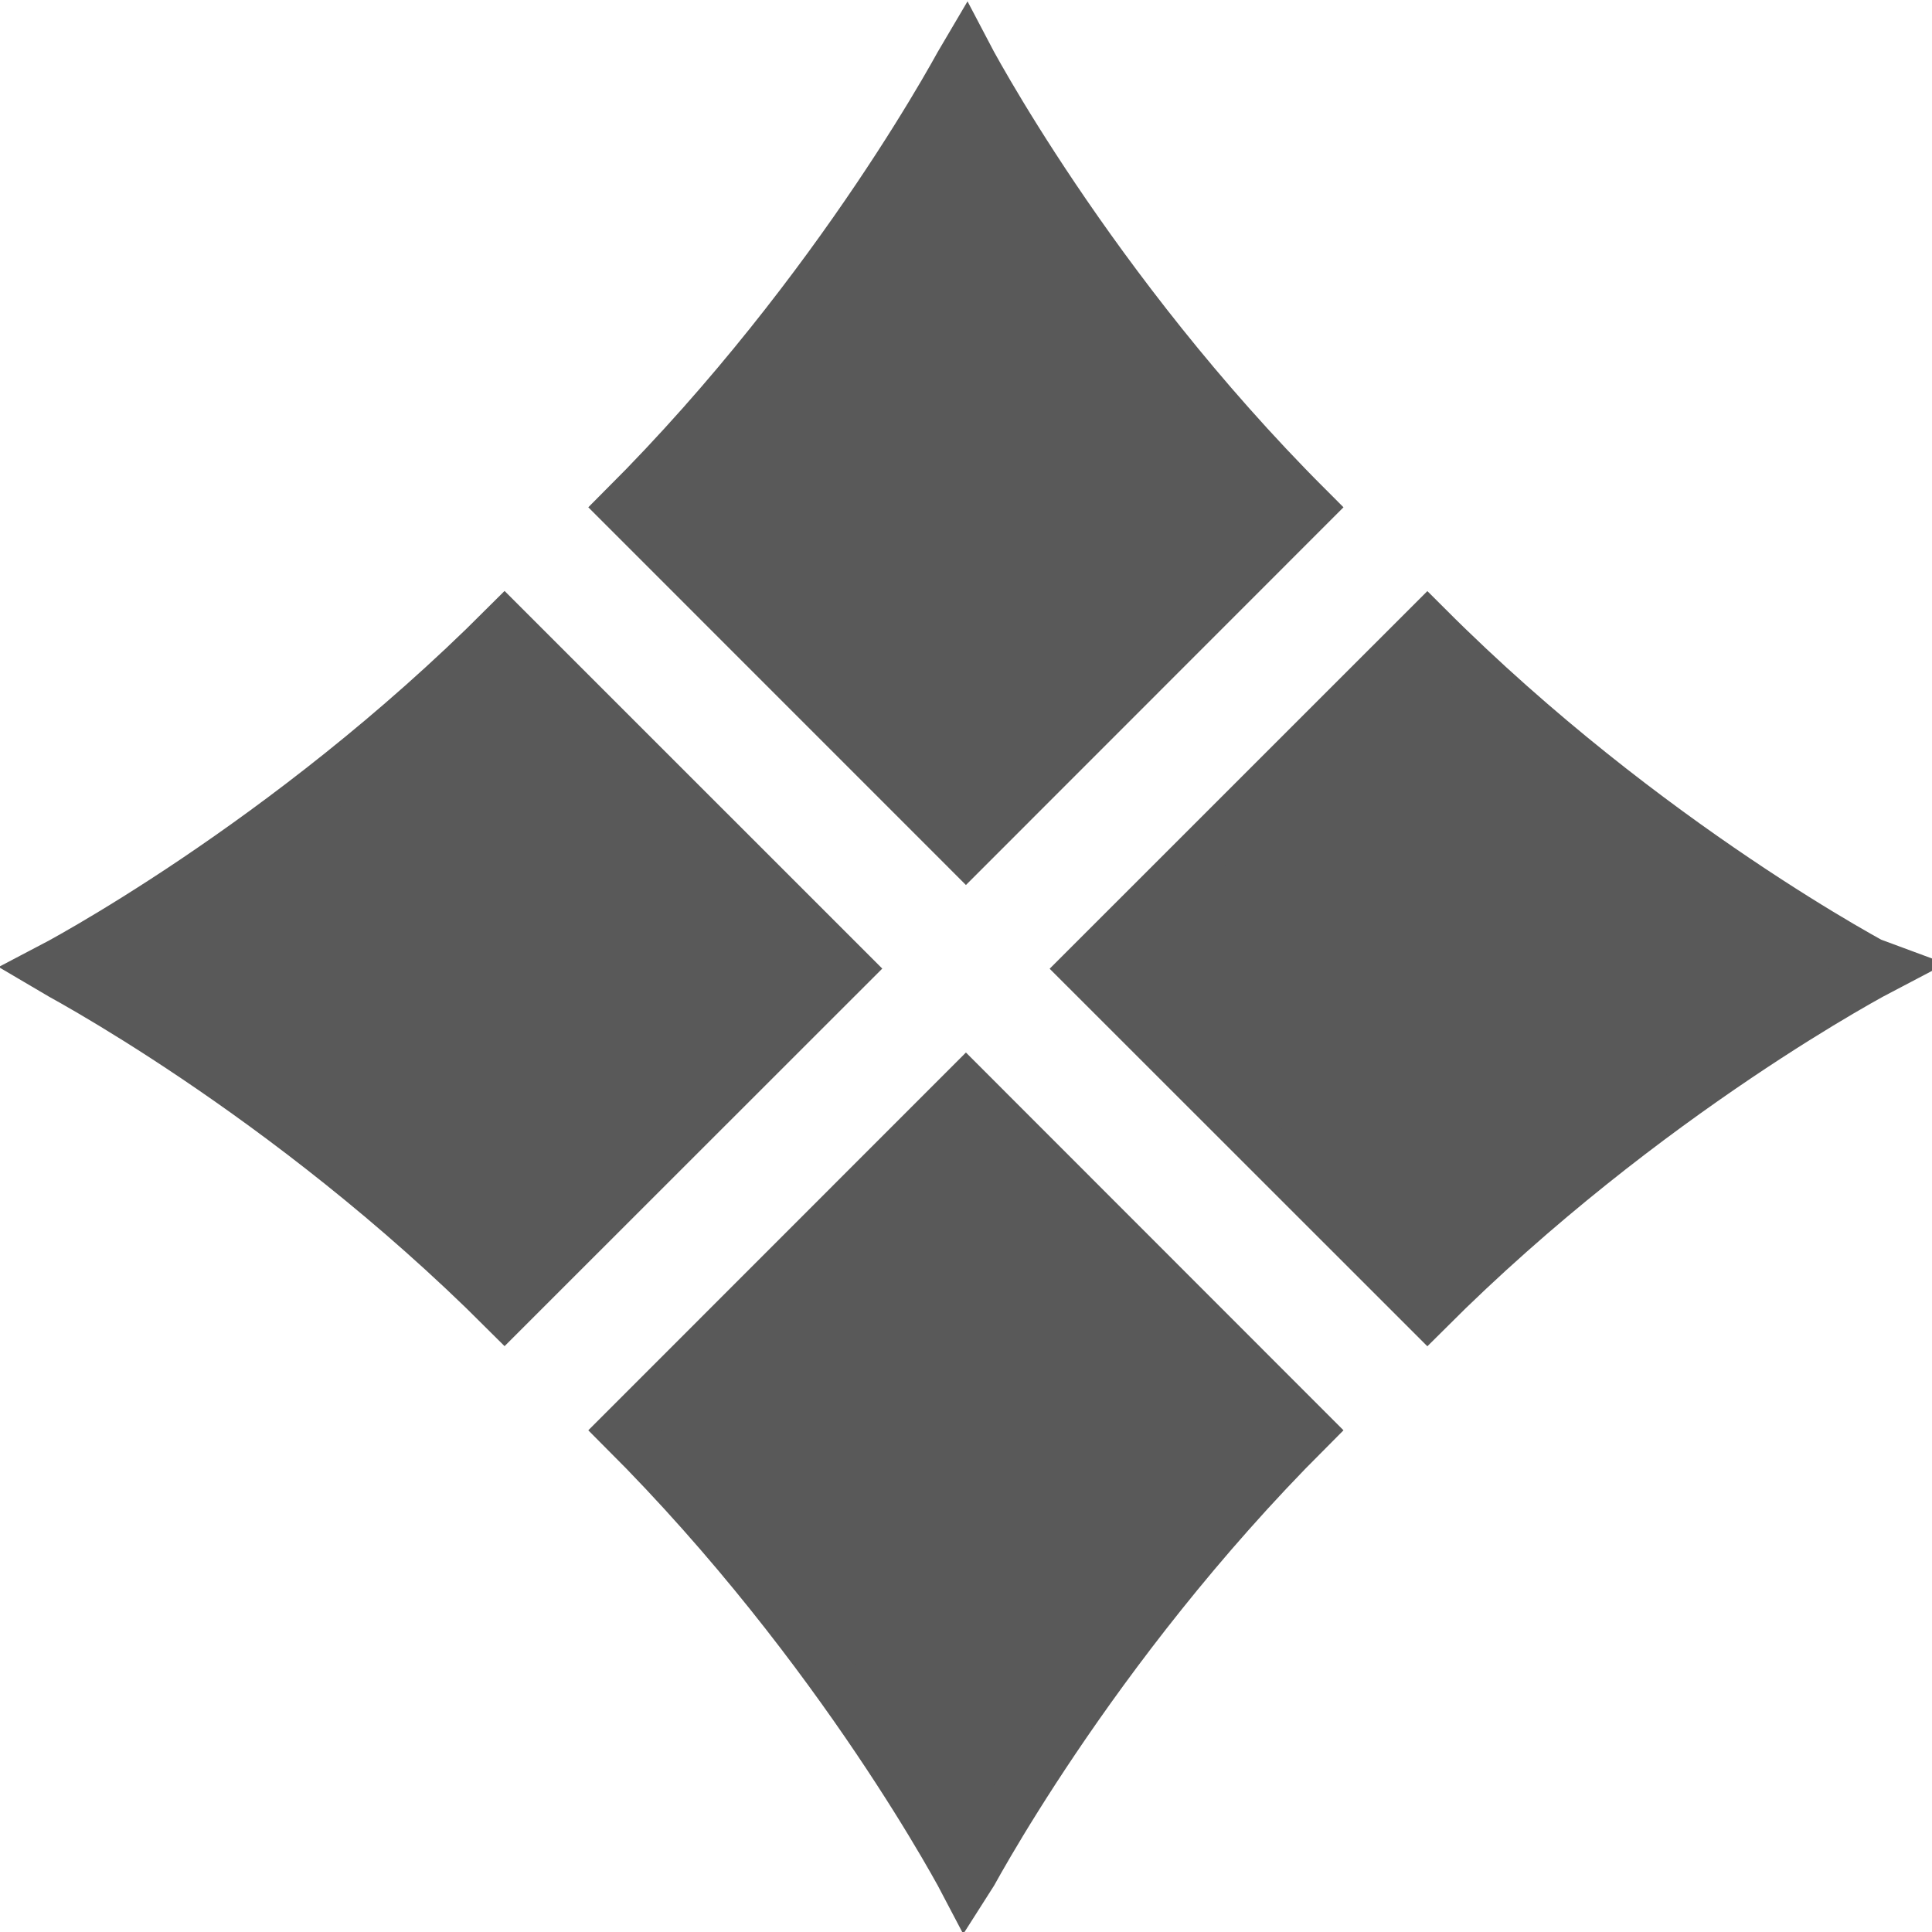 <?xml version="1.0" encoding="utf-8"?>
<!-- Generator: Adobe Illustrator 16.0.0, SVG Export Plug-In . SVG Version: 6.00 Build 0)  -->
<!DOCTYPE svg PUBLIC "-//W3C//DTD SVG 1.1//EN" "http://www.w3.org/Graphics/SVG/1.1/DTD/svg11.dtd">
<svg version="1.1" id="Layer_1" xmlns="http://www.w3.org/2000/svg" xmlns:xlink="http://www.w3.org/1999/xlink" x="0px" y="0px"
	 width="28.35px" height="28.35px" viewBox="0 0 28.35 28.35" enable-background="new 0 0 28.35 28.35" xml:space="preserve">
<path fill="#595959" stroke="#595959" stroke-width="0.75" stroke-miterlimit="10" d="M14.174,12.456l5.01-5.012
	c-3.211-3.21-5.01-6.658-5.01-6.658c-0.003,0.005-1.8,3.448-5.011,6.658l0,0L14.174,12.456z"/>
<path fill="#595959" stroke="#595959" stroke-width="0.75" stroke-miterlimit="10" d="M14.174,15.975l-5.011,5.013
	c3.212,3.209,5.011,6.656,5.011,6.656c0.004-0.006,1.801-3.447,5.01-6.656l0,0L14.174,15.975z"/>
<path fill="#595959" stroke="#595959" stroke-width="0.75" stroke-miterlimit="10" d="M12.416,14.213L7.404,9.202
	c-3.21,3.212-6.658,5.011-6.658,5.011c0.005,0.003,3.448,1.8,6.658,5.01l0,0L12.416,14.213z"/>
<path fill="#595959" stroke="#595959" stroke-width="0.75" stroke-miterlimit="10" d="M15.933,14.215l5.012,5.01
	c3.212-3.21,6.657-5.011,6.657-5.011c-0.003-0.001-3.445-1.799-6.657-5.01l0,0L15.933,14.215z"/>
</svg>
